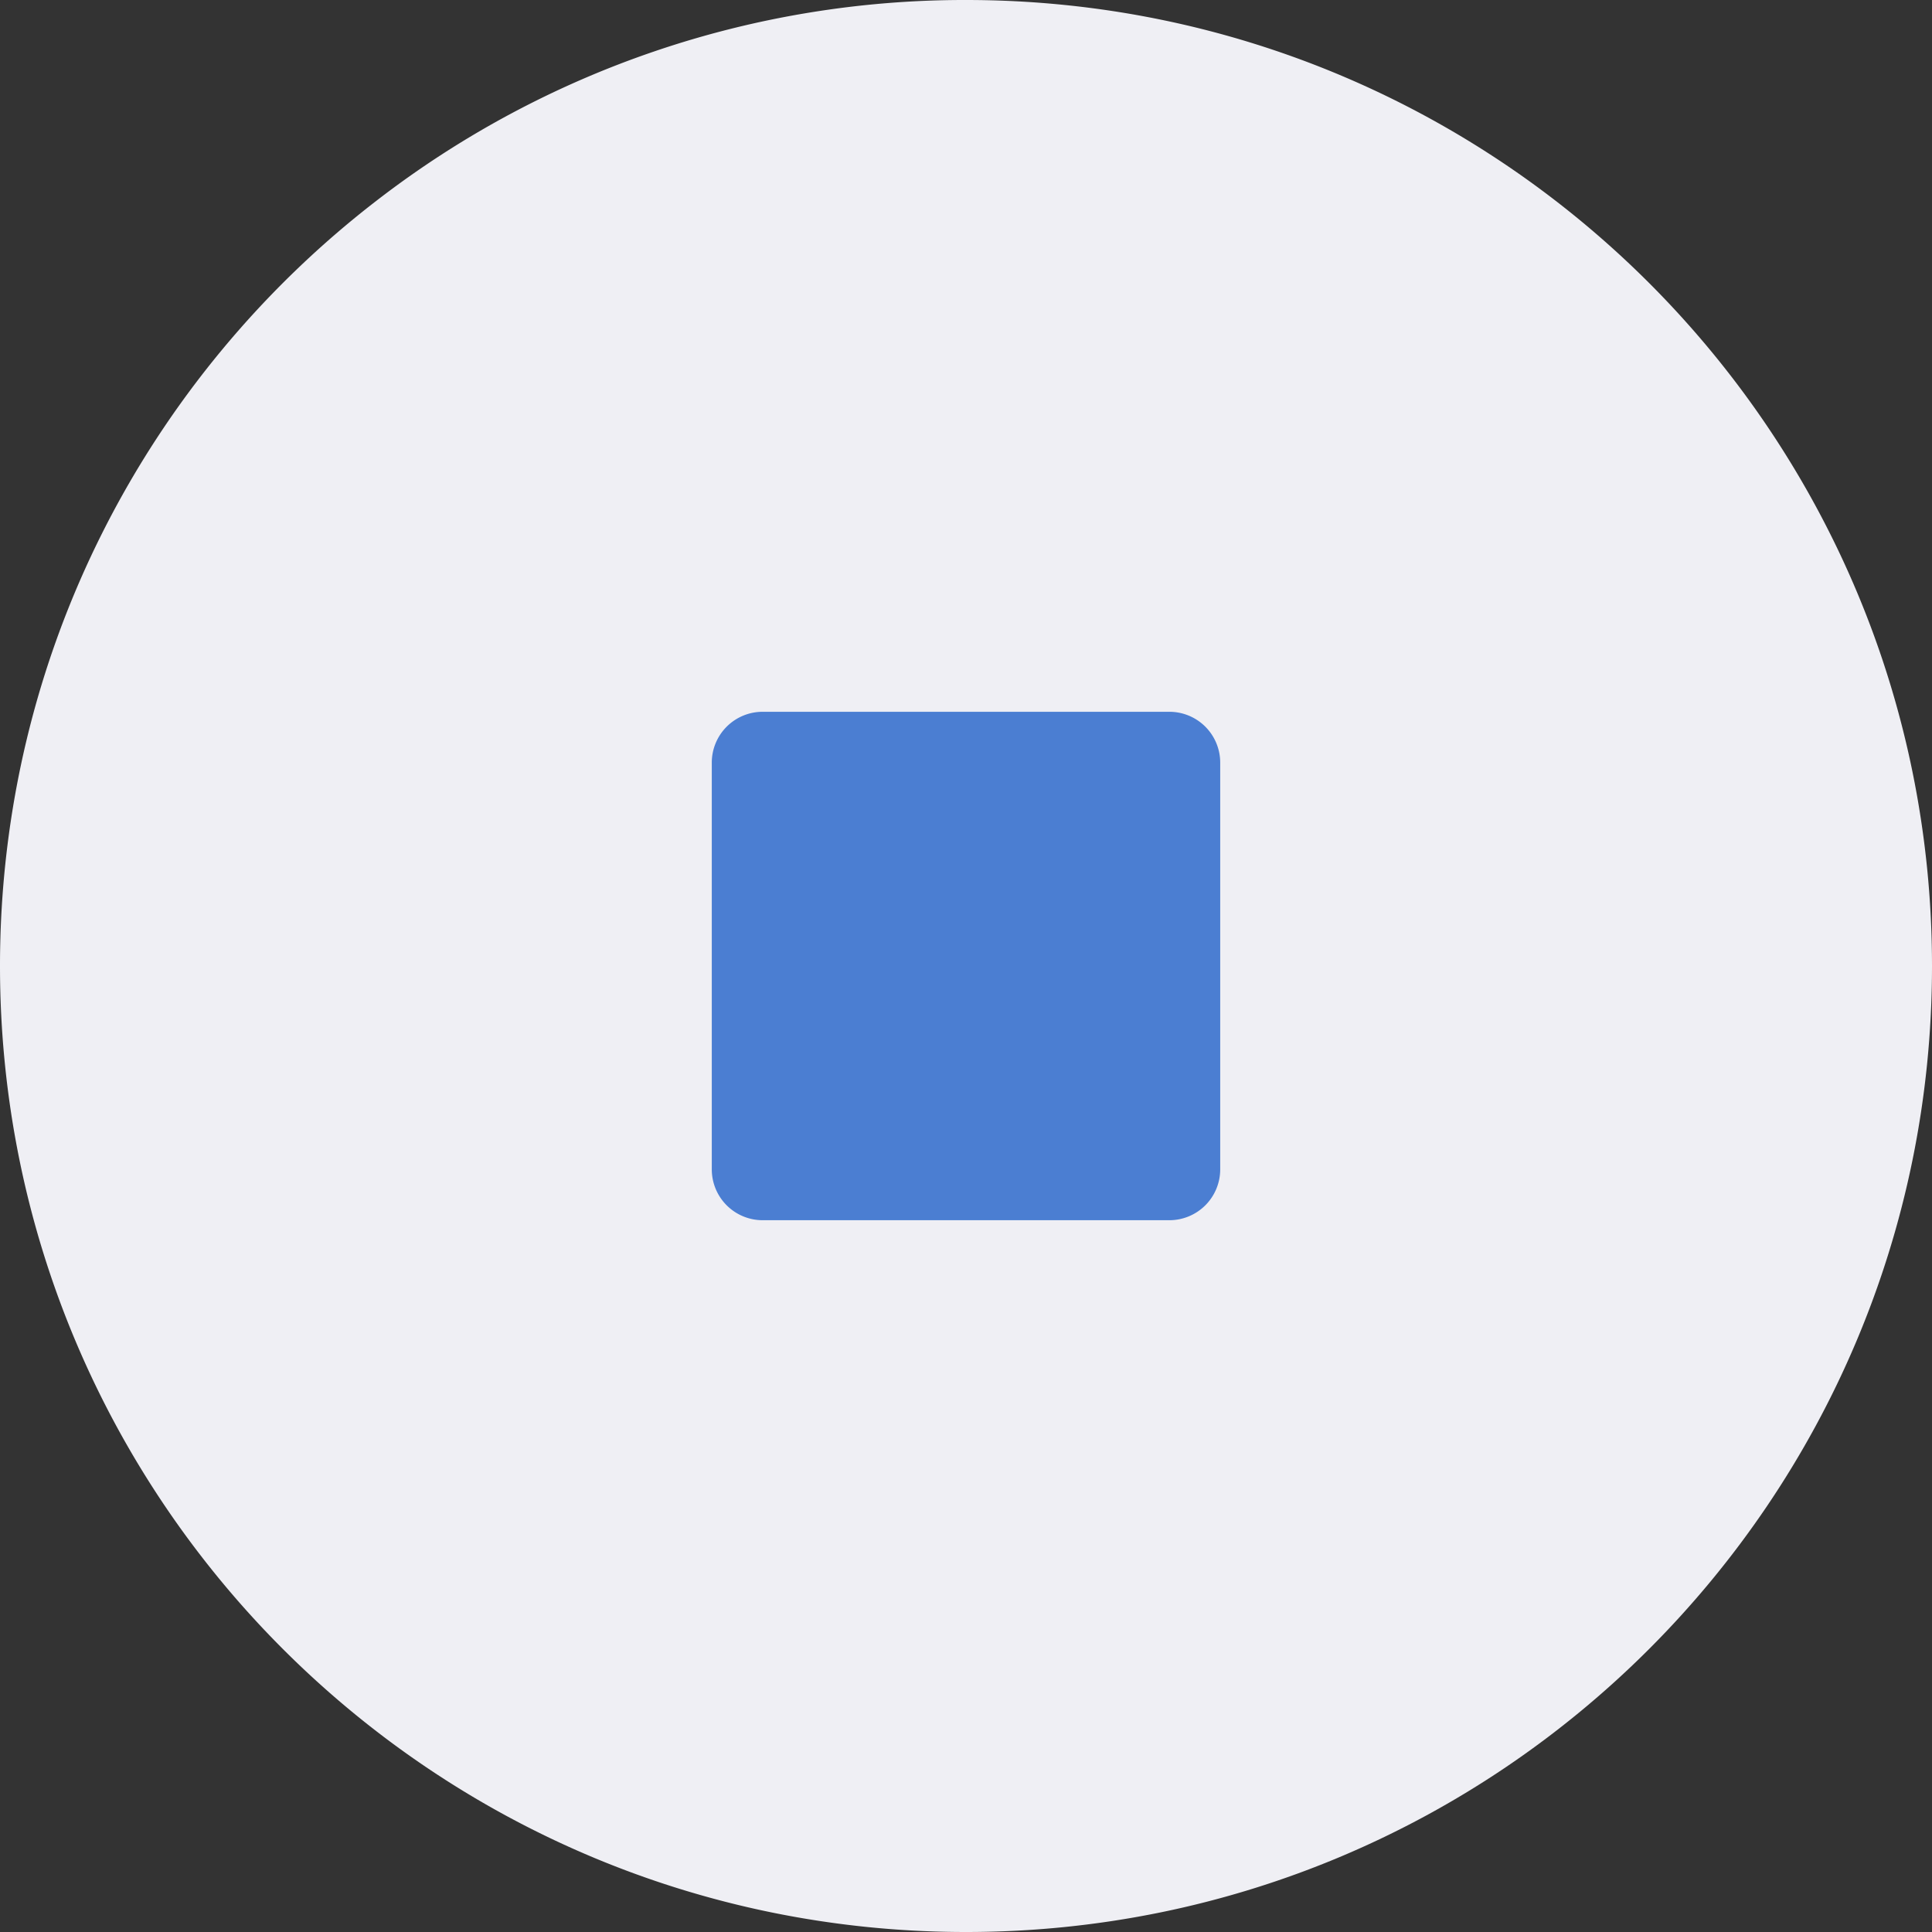 <svg width="30" height="30" viewBox="0 0 38 38" xmlns="http://www.w3.org/2000/svg"><rect x="0" y="0" width="38" height="38" fill="#333333" stroke="none"/><g fill="none" fill-rule="evenodd"><path d="M19 38c10.493 0 19-8.507 19-19S29.493 0 19 0A18.917 18.917 0 007.424 3.933C2.909 7.406 0 12.863 0 19c0 10.493 8.507 19 19 19z" fill="#EFEFF4"/><path d="M15 14h8a1 1 0 011 1v8a1 1 0 01-1 1h-8a1 1 0 01-1-1v-8a1 1 0 011-1z" fill="#4b7ed2"/></g></svg>